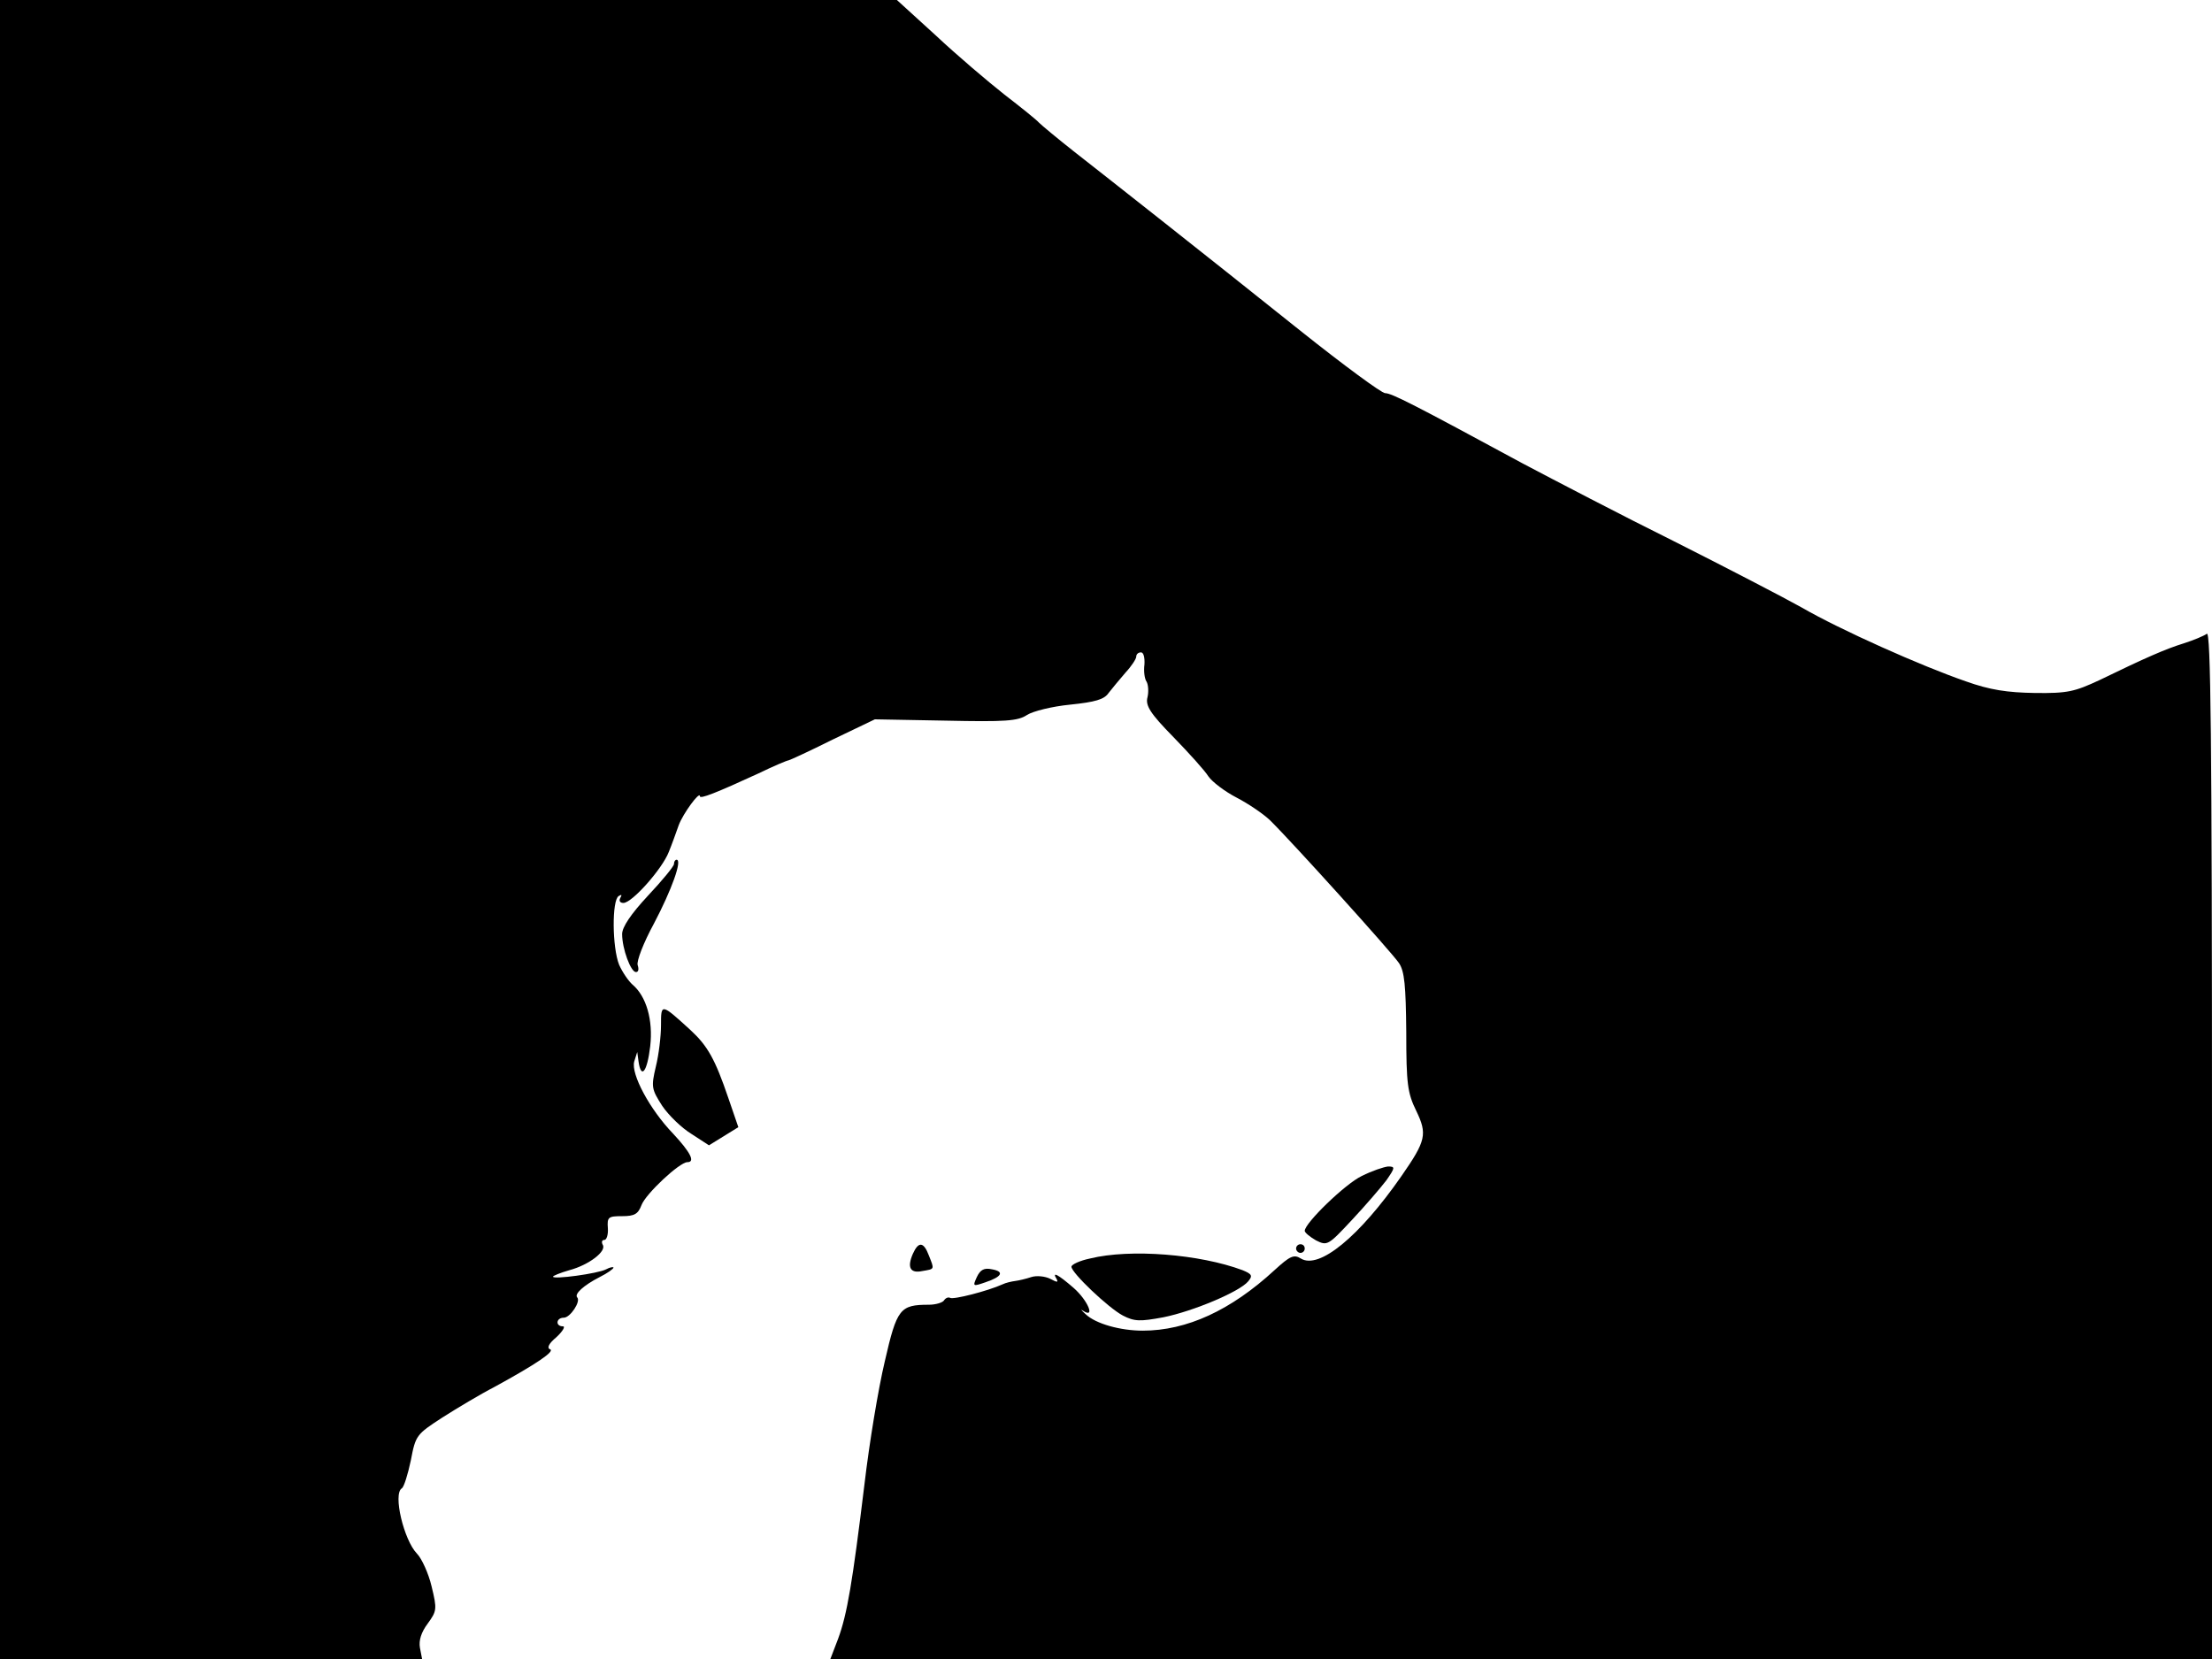 <svg xmlns="http://www.w3.org/2000/svg" width="682.667" height="512" version="1.0" viewBox="0 0 512 384"><path d="M0 192v192h97.7l-.5-2.6c-.3-1.7.3-3.6 1.8-5.6 2.1-2.9 2.2-3.3.9-8.6-.7-3-2.3-6.5-3.4-7.6-3-3.1-5.6-13.8-3.5-15.1.5-.3 1.4-3.2 2.1-6.5 1.1-5.8 1.3-6 7.3-9.9 3.3-2.1 8.8-5.4 12.1-7.1 9.7-5.3 14.1-8.3 12.8-8.7-.8-.3-.2-1.4 1.5-2.8 1.5-1.4 2.1-2.5 1.5-2.5-1.8 0-1.6-2 .2-2 1.5 0 4-3.8 3.1-4.7-.7-.8 1.5-2.8 5.2-4.7 1.8-.9 3.2-1.9 3.2-2.2 0-.2-.8-.1-1.7.4-1.9 1-12.3 2.4-12.3 1.7 0-.2 1.7-.9 3.8-1.5 4.5-1.2 8.7-4.4 7.7-5.9-.3-.6-.2-1.1.4-1.1.5 0 .9-1.2.8-2.7-.2-2.6.1-2.8 3.3-2.8 2.9 0 3.7-.5 4.5-2.6 1-2.6 8.8-9.9 10.6-9.9 1.9 0 .7-2.3-3.3-6.6-5.4-5.6-9.8-13.8-9-16.7l.7-2.2.3 2.2c.6 4.2 2 2.4 2.7-3.5.7-6.1-.9-11.6-4.1-14.3-.9-.8-2.3-2.8-3.1-4.6-1.6-4-1.7-14.9-.1-15.9.7-.4.8-.3.4.4s-.1 1.2.7 1.2c2 0 9-7.9 10.5-11.8.7-1.7 1.7-4.5 2.3-6.2 1-2.7 4.9-8 4.9-6.7 0 .7 3.6-.7 13.6-5.3 3.5-1.7 6.6-3 6.9-3 .2 0 4.8-2.1 10.2-4.8l9.8-4.7 16.3.3c13.9.3 16.8.1 18.9-1.3 1.4-.9 5.9-2 10-2.4 5.8-.6 7.9-1.2 8.9-2.7.8-1 2.5-3.1 3.9-4.7 1.4-1.5 2.5-3.2 2.5-3.7 0-.6.5-1 1.1-1s.9 1.2.8 2.8c-.2 1.5 0 3.3.5 4 .4.7.5 2.4.2 3.6-.5 1.9.6 3.7 6 9.2 3.6 3.7 7.3 7.8 8.1 9.1.9 1.3 3.8 3.5 6.5 4.9s6.1 3.7 7.7 5.2c5.2 5.1 28.3 30.7 29.9 33.1 1.3 1.9 1.6 5.2 1.7 16 0 12 .3 14.1 2.3 18.2 2.6 5.4 2.3 6.9-3.4 15.1-9.8 14.1-19.1 21.7-23.3 19.1-1.6-1-2.5-.6-6.1 2.7-10.1 9.3-20.3 14-30.5 14-5.2 0-10.9-1.6-13.2-3.8-1-.9-1.3-1.3-.6-.8 2.9 1.9 1.1-2.4-2.2-5.3-3.7-3.2-5.1-3.9-3.9-2 .4.8 0 .7-1.5-.1-1.2-.6-3.2-.8-4.4-.4s-2.9.8-3.7.9-2.2.4-3 .8c-3.3 1.5-11.4 3.6-12.1 3.1-.4-.2-1 0-1.4.6-.3.5-1.9 1-3.5 1-6.7 0-7.4.9-10.2 13.1-1.5 6.3-3.6 19-4.7 28.4-2.8 22.9-4 30.1-6.1 35.8l-1.8 4.7H512V264.9c0-95.1-.3-119-1.2-118.2-.7.5-3.1 1.5-5.3 2.2-4.2 1.3-8.8 3.3-19.5 8.5-5.8 2.7-7.4 3.1-15 3-6.4-.1-10.4-.7-16-2.7-10.4-3.6-29-11.9-38-17.1-4.1-2.3-17.4-9.2-29.5-15.3-12.1-6-27.8-14.2-35-18C327.2 93.6 322.1 91 320.6 91c-.8 0-9.5-6.4-19.3-14.2-24.4-19.5-44.5-35.3-52.8-41.8-3.8-3-7.4-6-8-6.6-.5-.6-4.1-3.5-8-6.5-3.8-3-11-9.1-15.9-13.7l-9-8.2H0z"/><path d="M156 200c0 .5-2.7 3.8-6 7.3-4 4.3-6 7.3-6 8.9 0 3.4 2 8.8 3.2 8.8.6 0 .7-.7.4-1.6s1.3-5.1 3.8-9.7c4-7.6 6.6-14.7 5.2-14.7-.3 0-.6.4-.6 1m-3 37.3c0 2.5-.5 6.8-1.2 9.6-1.1 4.7-1 5.2 1.5 9.1 1.5 2.2 4.5 5.1 6.8 6.5l4 2.6 3.4-2.1 3.4-2.1-2.3-6.7c-3.1-9.1-4.8-12.1-8.8-15.8-6.8-6.2-6.8-6.2-6.8-1.1m162.2 34.9c-3.8 1.8-13.2 10.9-13.2 12.7 0 .4 1.2 1.4 2.6 2.2 2.6 1.3 2.8 1.2 8.3-4.7 3.1-3.3 6.7-7.5 8-9.2 2-2.9 2.1-3.2.4-3.2-1 .1-3.7 1-6.1 2.2m-103.9 18c-1.4 3.2-.6 4.6 2.2 4 2.9-.5 2.8-.3 1.5-3.6-1.2-3.2-2.4-3.3-3.7-.4M300 289c0 .5.5 1 1 1 .6 0 1-.5 1-1 0-.6-.4-1-1-1-.5 0-1 .4-1 1m-47.7 2.3c-2.4.5-4.3 1.4-4.3 1.9 0 1.4 8.5 9.5 11.9 11.3 2.7 1.4 4 1.4 9.4.4 6.9-1.4 17.6-5.9 19.6-8.3 1.1-1.3.9-1.7-1.3-2.6-9.9-3.7-26-5-35.3-2.7m-26.2 4.3c-1 2.2-.9 2.2 2 1.2 3.9-1.3 4.4-2.5 1.5-3-1.8-.4-2.7.1-3.5 1.8"/></svg>